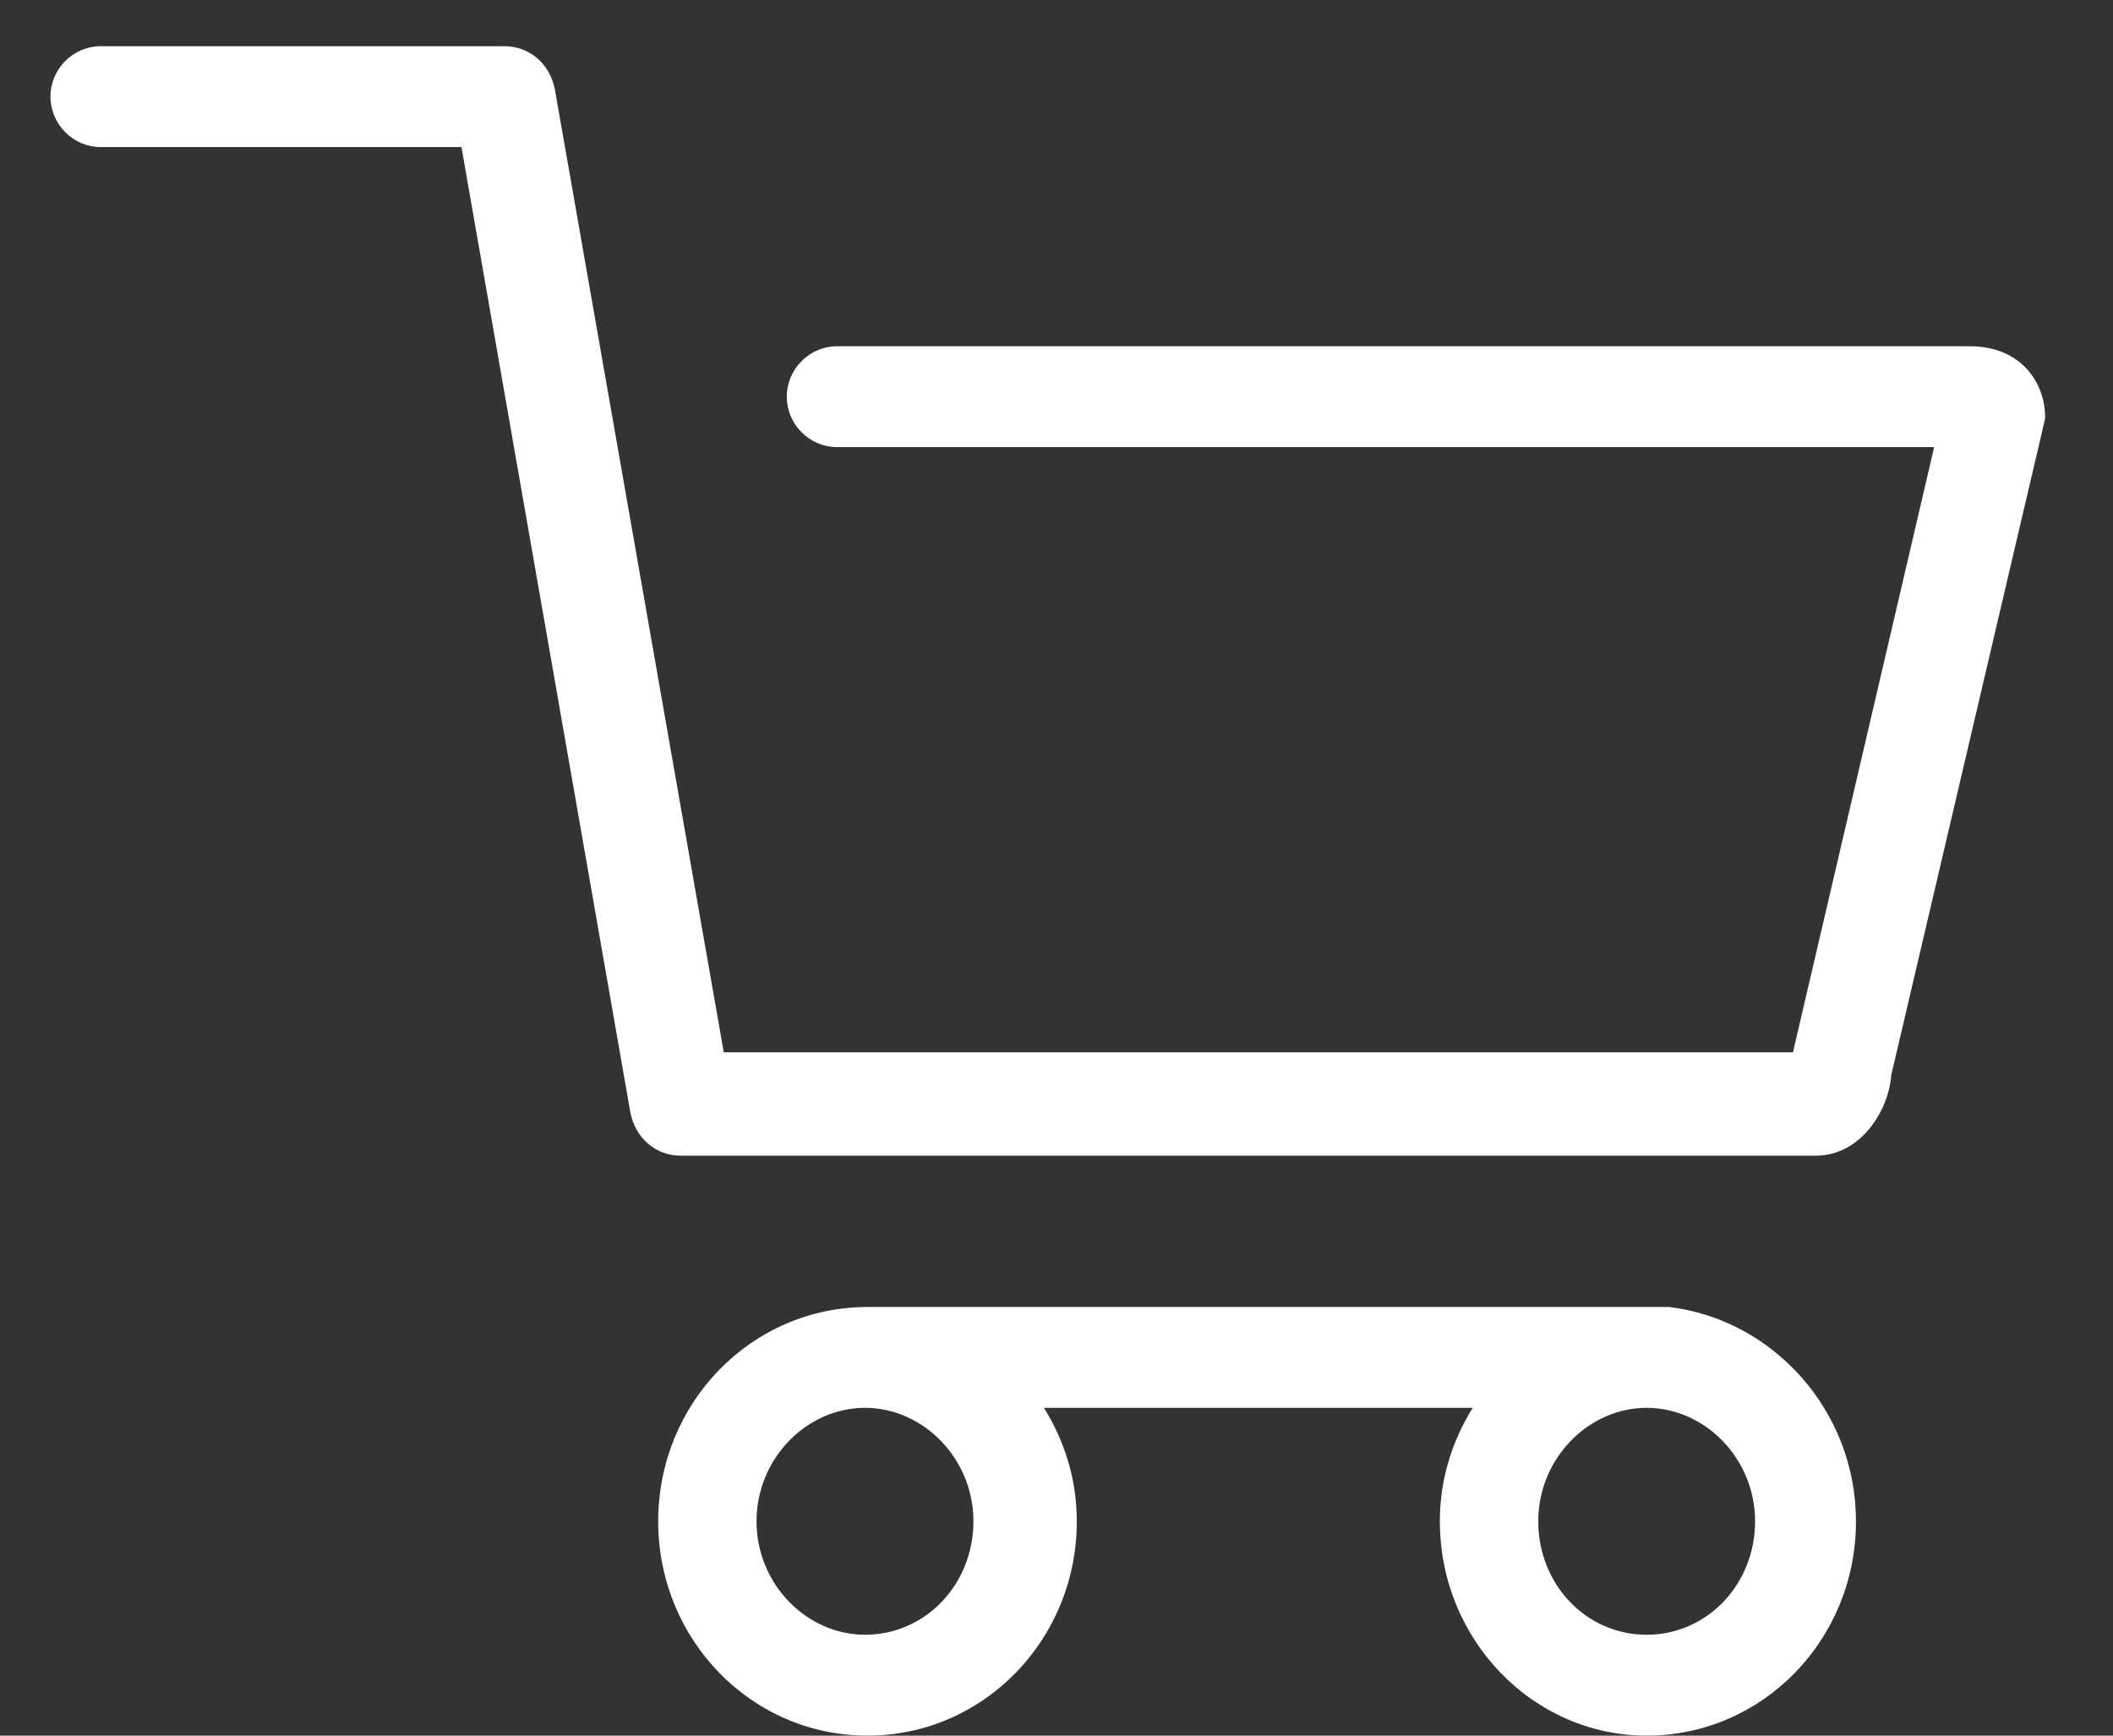 <svg width="28" height="23" viewBox="0 0 28 23" fill="none" xmlns="http://www.w3.org/2000/svg">
<rect x="0" y="0" width="28" height="23" fill="#333333" stroke="none"/>
<path d="M1.337 1.949H6.115L8.354 14.746C8.421 15.081 8.688 15.315 9.022 15.315H24.059C24.661 15.315 25.028 14.713 25.062 14.245L27.067 5.691C27.067 5.658 27.1 5.591 27.1 5.524C27.1 5.09 26.799 4.588 26.098 4.588H11.094C10.727 4.588 10.426 4.889 10.426 5.257C10.426 5.624 10.727 5.925 11.094 5.925H25.63L23.759 13.945H9.591L7.352 1.18C7.285 0.846 7.018 0.612 6.683 0.612H1.337C0.969 0.612 0.669 0.913 0.669 1.28C0.669 1.648 0.969 1.949 1.337 1.949Z" fill="#ffffff"/>
<path d="M21.82 23C23.358 23 24.594 21.73 24.594 20.16C24.594 18.689 23.491 17.486 22.121 17.32C22.088 17.32 22.021 17.32 21.988 17.32H11.696C11.662 17.32 11.629 17.32 11.629 17.32C11.595 17.32 11.529 17.32 11.495 17.32C9.958 17.32 8.722 18.589 8.722 20.16C8.722 21.73 9.958 23 11.495 23C13.032 23 14.269 21.73 14.269 20.16C14.269 19.592 14.102 19.09 13.834 18.656H19.515C19.247 19.09 19.08 19.592 19.08 20.16C19.08 21.73 20.317 23 21.82 23ZM21.82 18.656C22.589 18.656 23.257 19.324 23.257 20.16C23.257 20.995 22.622 21.663 21.82 21.663C21.018 21.663 20.384 20.995 20.384 20.16C20.384 19.324 21.052 18.656 21.82 18.656ZM11.462 21.663C10.693 21.663 10.025 20.995 10.025 20.16C10.025 19.324 10.693 18.656 11.462 18.656C12.23 18.656 12.899 19.324 12.899 20.16C12.899 20.995 12.264 21.663 11.462 21.663Z" fill="#ffffff"/>
</svg>
